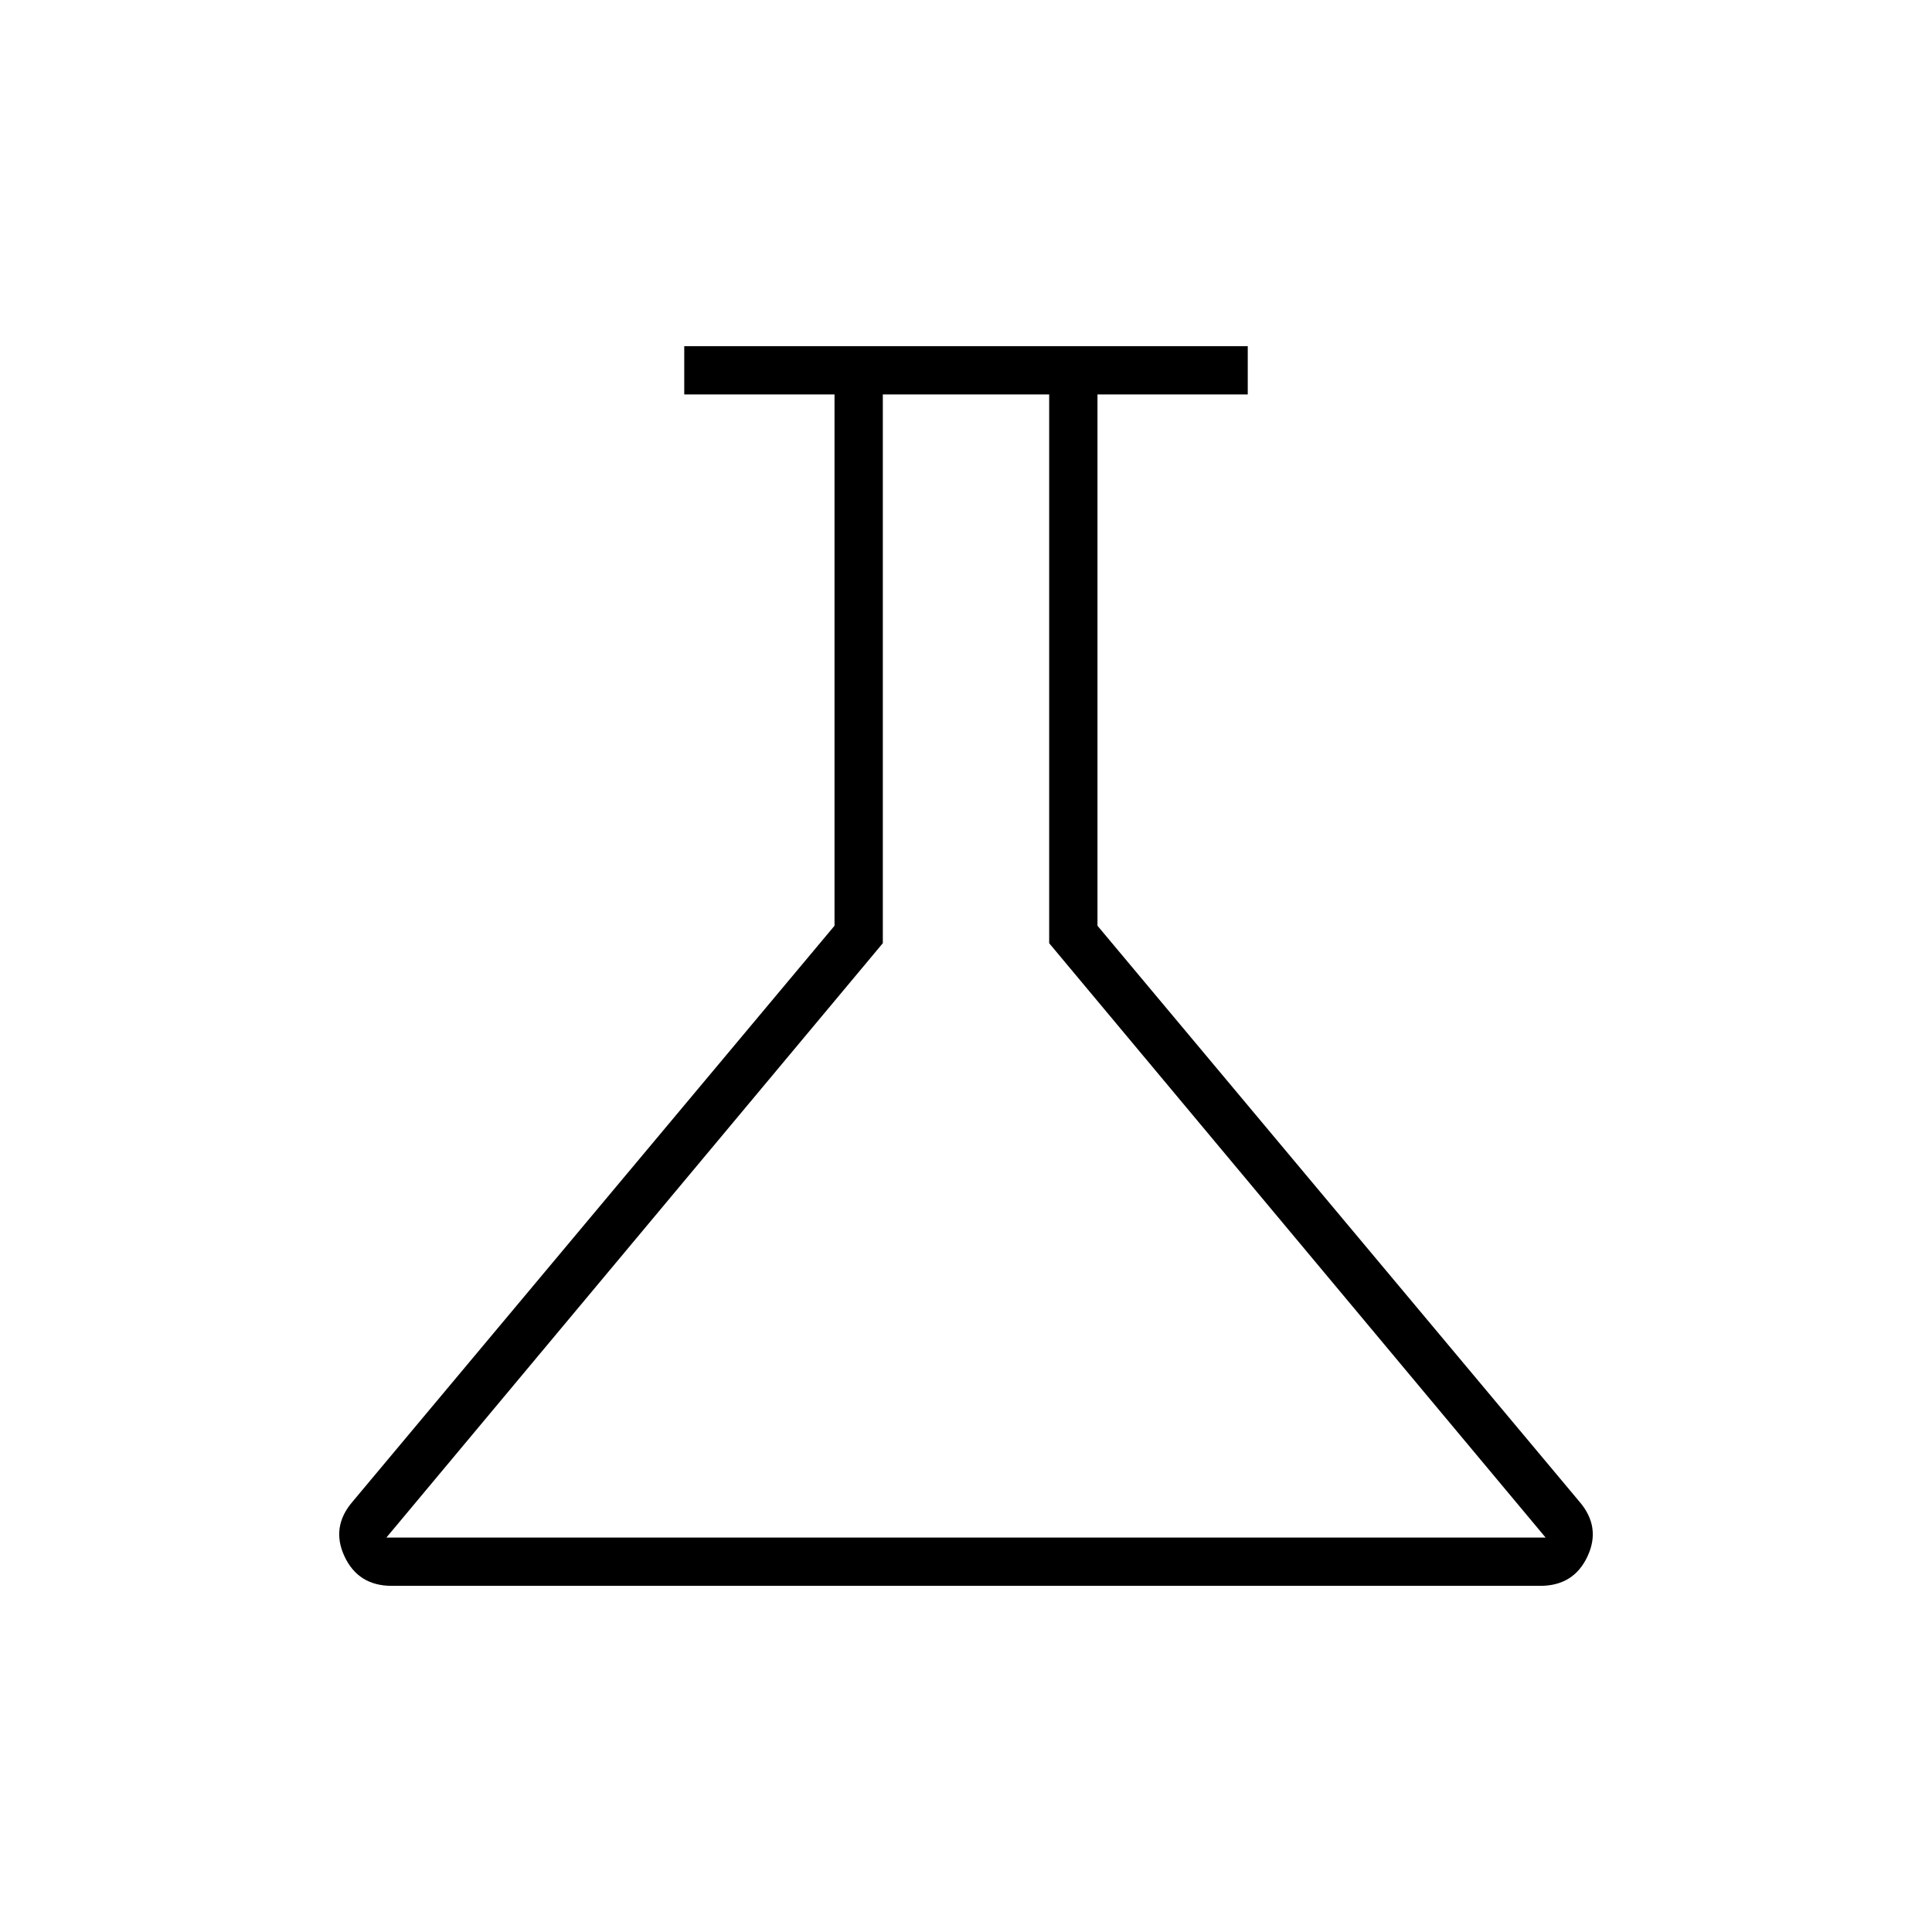 <svg xmlns="http://www.w3.org/2000/svg" height="40" viewBox="0 -960 960 960" width="40"><path d="M194.67-172q-16.67 0-23.5-14.67-6.84-14.66 4.16-27.33l239.34-286v-264H340v-24h280v24h-74.67v264l239.34 286q11 12.67 4.16 27.33Q782-172 765.33-172H194.67ZM192-196h576L521.33-491.33V-764h-82.66v272.67L192-196Zm287.33-284Z"/></svg>